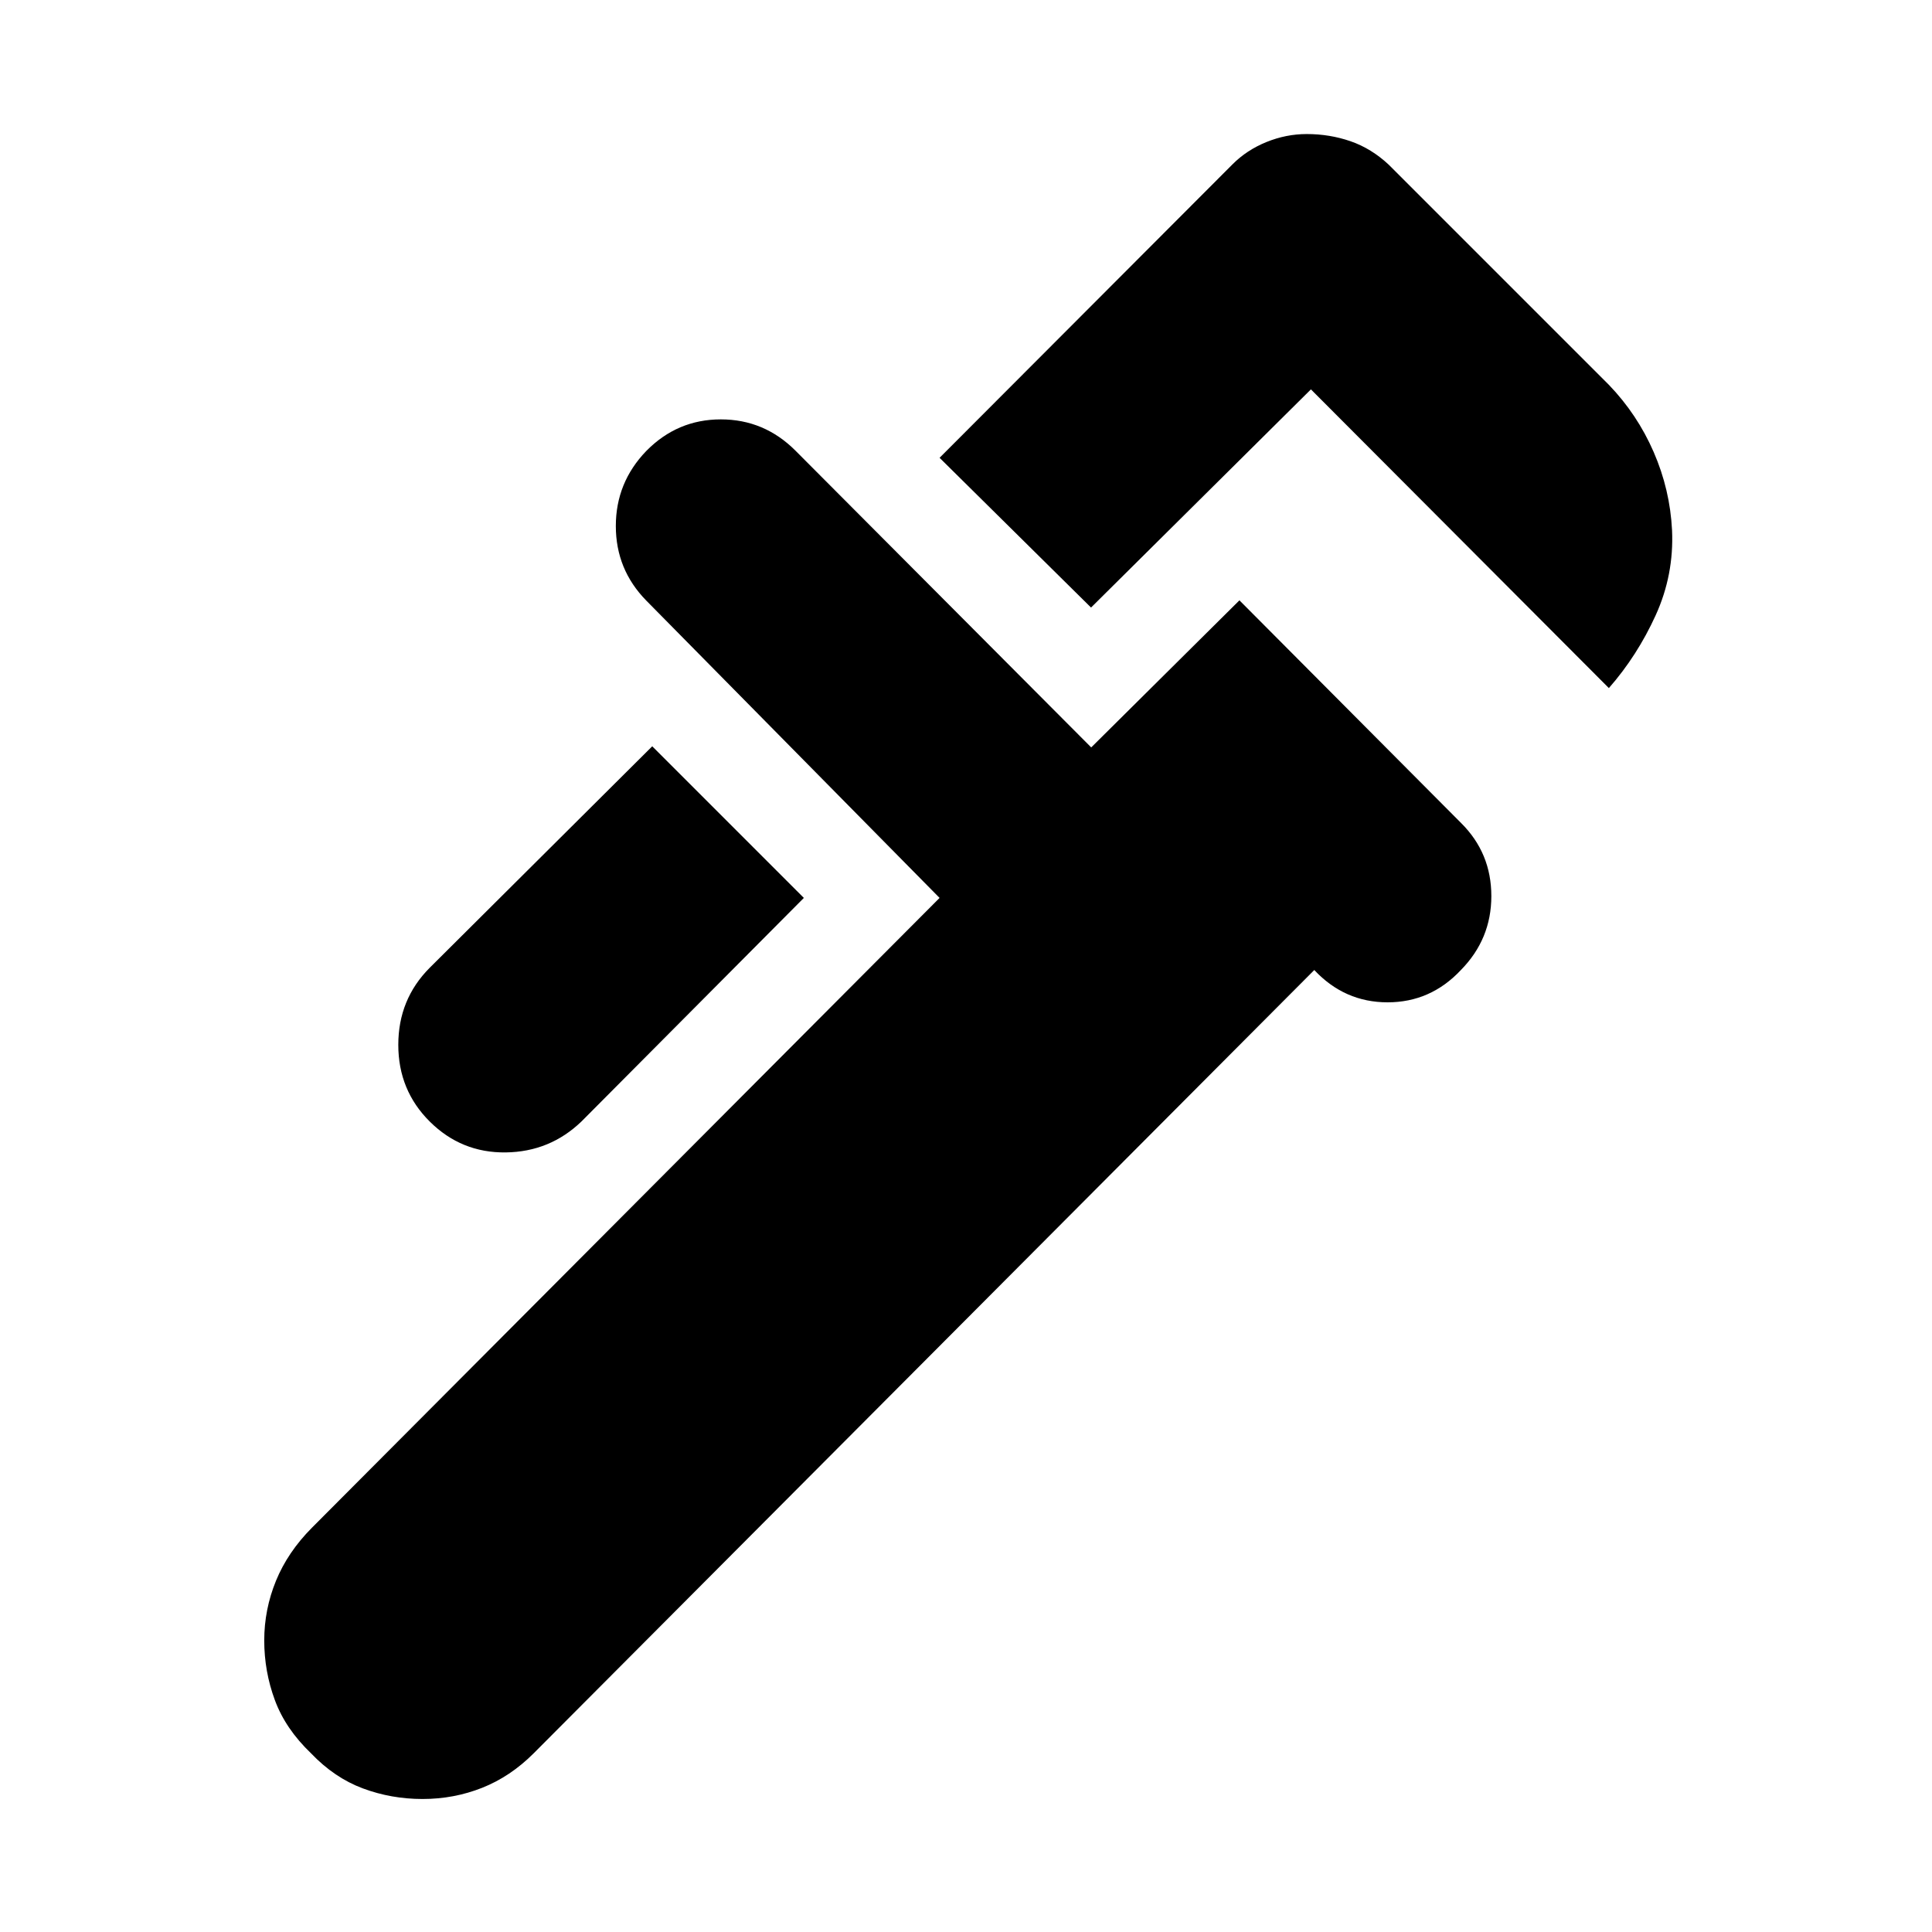 <svg xmlns="http://www.w3.org/2000/svg" height="20" viewBox="0 -960 960 960" width="20"><path d="M799.44-618.09 651.39-766.52 542.13-658.11l-75.26-74.41L612.48-878.4q7.03-7.04 16.8-11.02 9.78-3.97 20.05-3.97 11.37 0 21.71 3.56 10.35 3.57 19.05 11.7l109.35 109.35q14.13 14.69 22.26 33.39 8.13 18.69 9.13 38.86 1 22.17-8.13 42.24t-23.26 36.2ZM213.61-402.64q-15.7-15.56-15.7-38.18 0-22.61 15.58-38.27l110.6-110.08 75.34 75.34-110.47 111.05q-15.7 15.13-37.68 15.41-21.98.28-37.67-15.27ZM154.56-88.78q-12.69-12.13-17.97-26.41-5.29-14.27-5.29-29.68 0-15.4 5.85-29.68 5.85-14.27 17.86-26.34l311.86-312.94-145.74-147.74Q306-677.02 306-698.62q0-21.6 15.13-37.29 15.43-15.7 37.04-15.7T395.33-736l146.89 147.39 73.65-73.09L726.06-551q14.98 14.91 14.98 36.26 0 21.35-15.13 36.74-15.04 16.05-36.42 16.05-21.39 0-36.43-16.05L265.17-88.78q-11.56 11.56-25.59 17.13-14.03 5.56-29.61 5.56t-29.71-5.28q-14.13-5.28-25.7-17.41Z"/></svg>